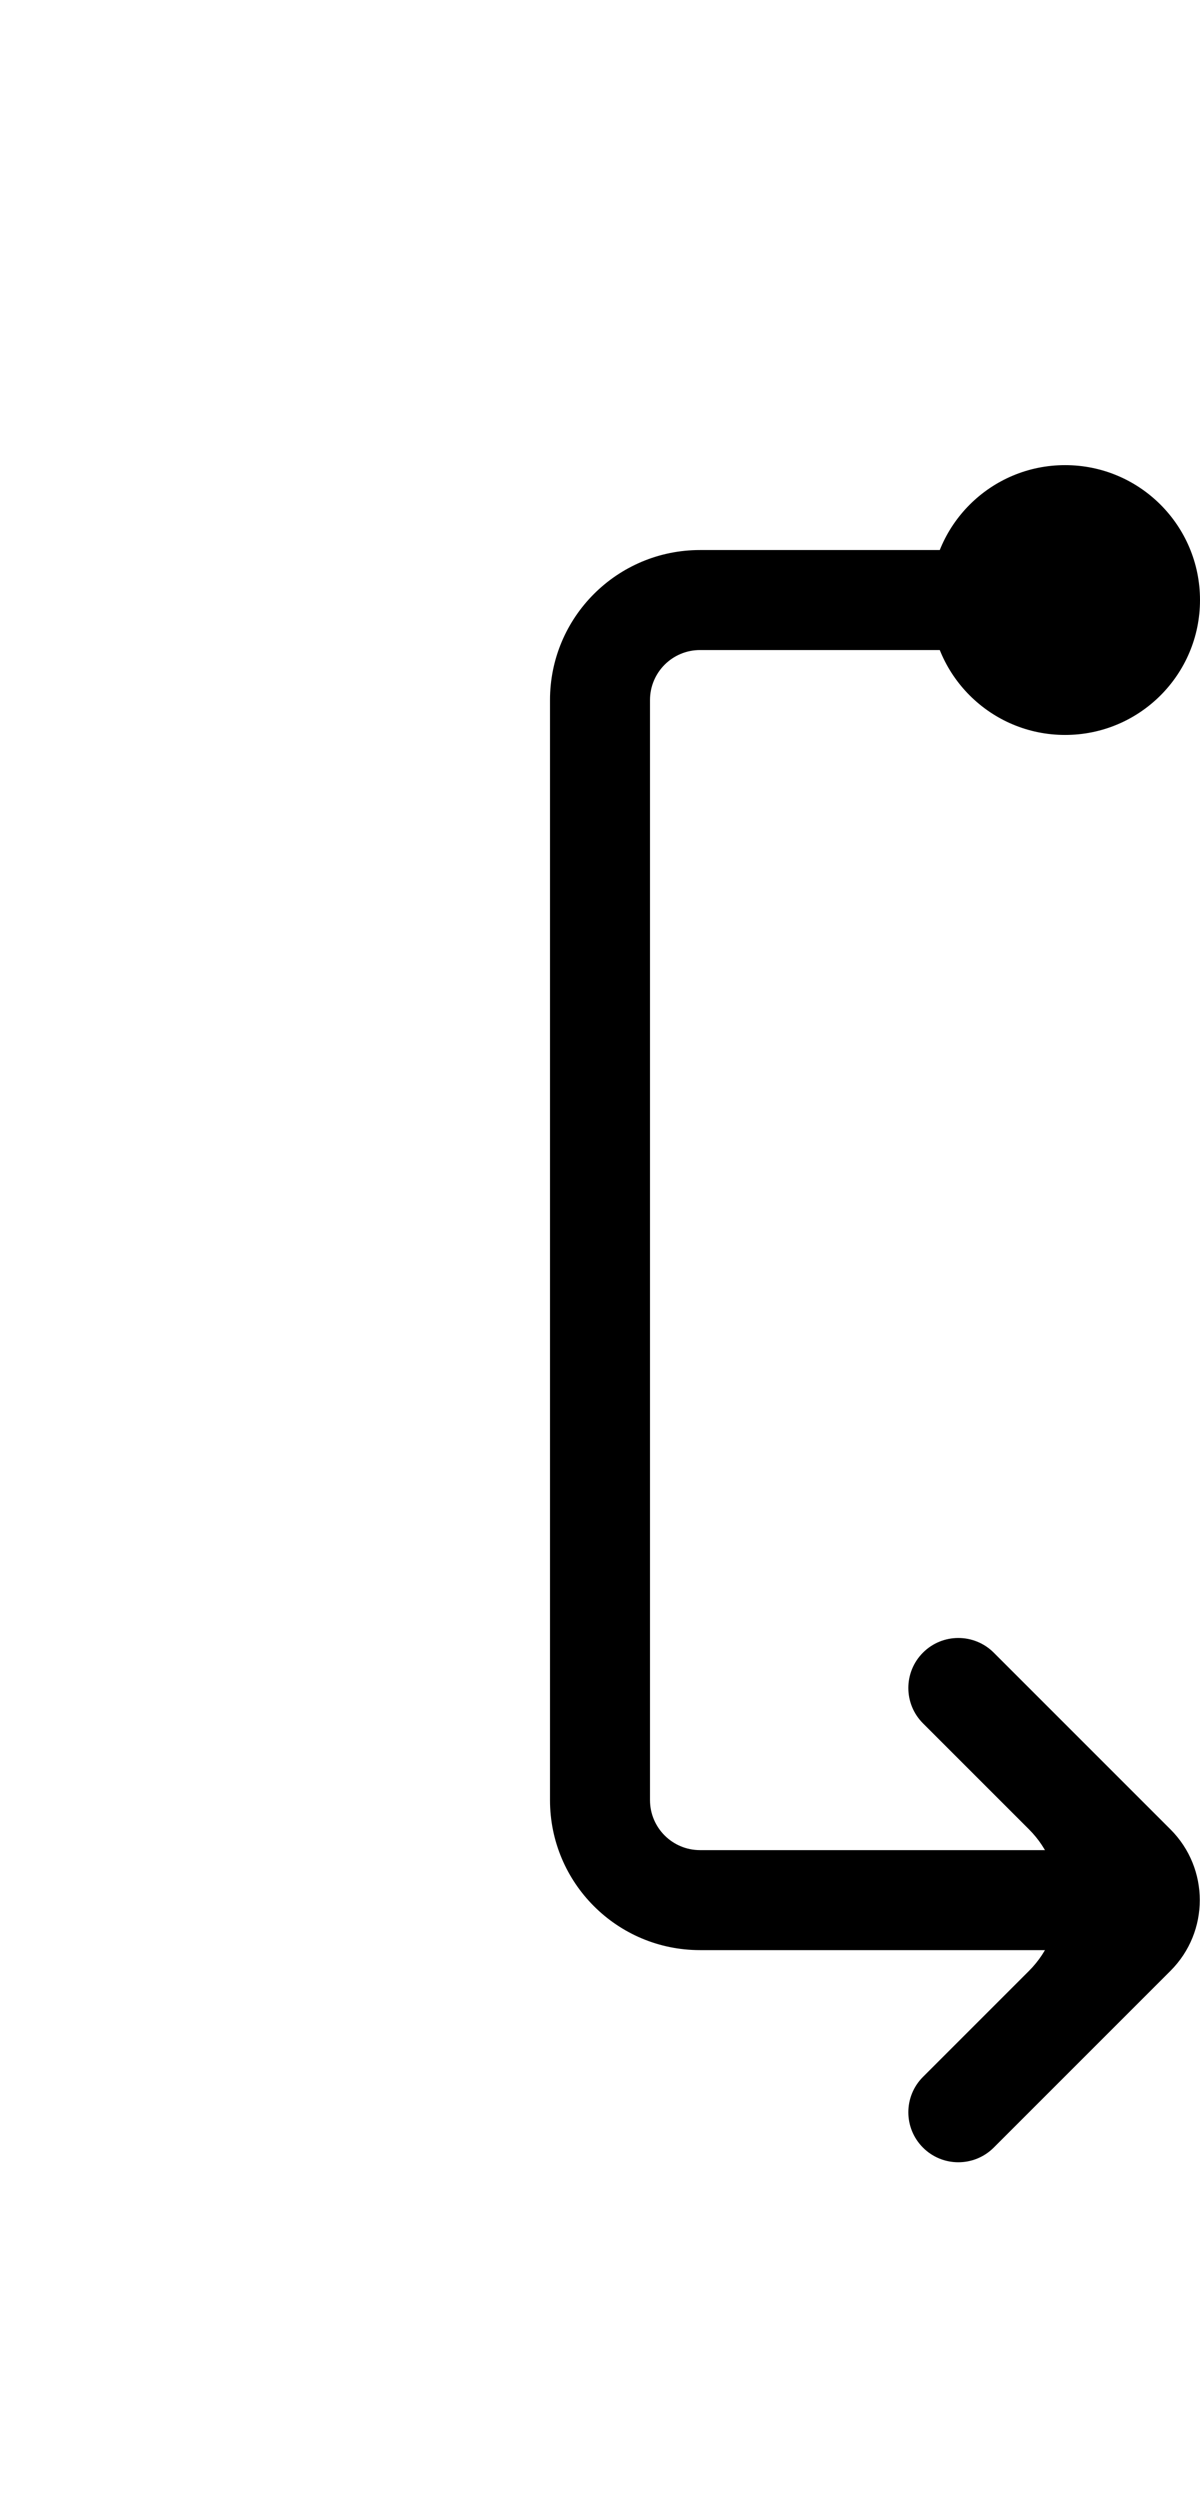 <svg width="24" height="50" viewBox="0 0 24 50" fill="none" xmlns="http://www.w3.org/2000/svg">
<path d="M11 36C11 37.657 12.343 39 14 39H21C21.552 39 22 38.552 22 38V38C22 37.448 21.552 37 21 37H14C13.448 37 13 36.552 13 36V14C13 13.448 13.448 13 14 13H21C21.552 13 22 12.552 22 12V12C22 11.448 21.552 11 21 11H14C12.343 11 11 12.343 11 14V36Z" fill="currentColor"/>
<circle r="2.698" transform="matrix(1 0 0 -1 21.302 12)" fill="currentColor"/>
<path fill-rule="evenodd" clip-rule="evenodd" d="M23.41 36.586L19.874 33.05C19.483 32.66 18.85 32.66 18.46 33.05V33.05C18.069 33.441 18.069 34.074 18.46 34.465L20.581 36.586C21.362 37.367 21.362 38.633 20.581 39.414L18.46 41.535C18.069 41.926 18.069 42.559 18.46 42.95V42.95C18.85 43.34 19.483 43.34 19.874 42.95L23.41 39.414V39.414C24.191 38.633 24.191 37.367 23.41 36.586V36.586Z" fill="currentColor"/>
</svg>
